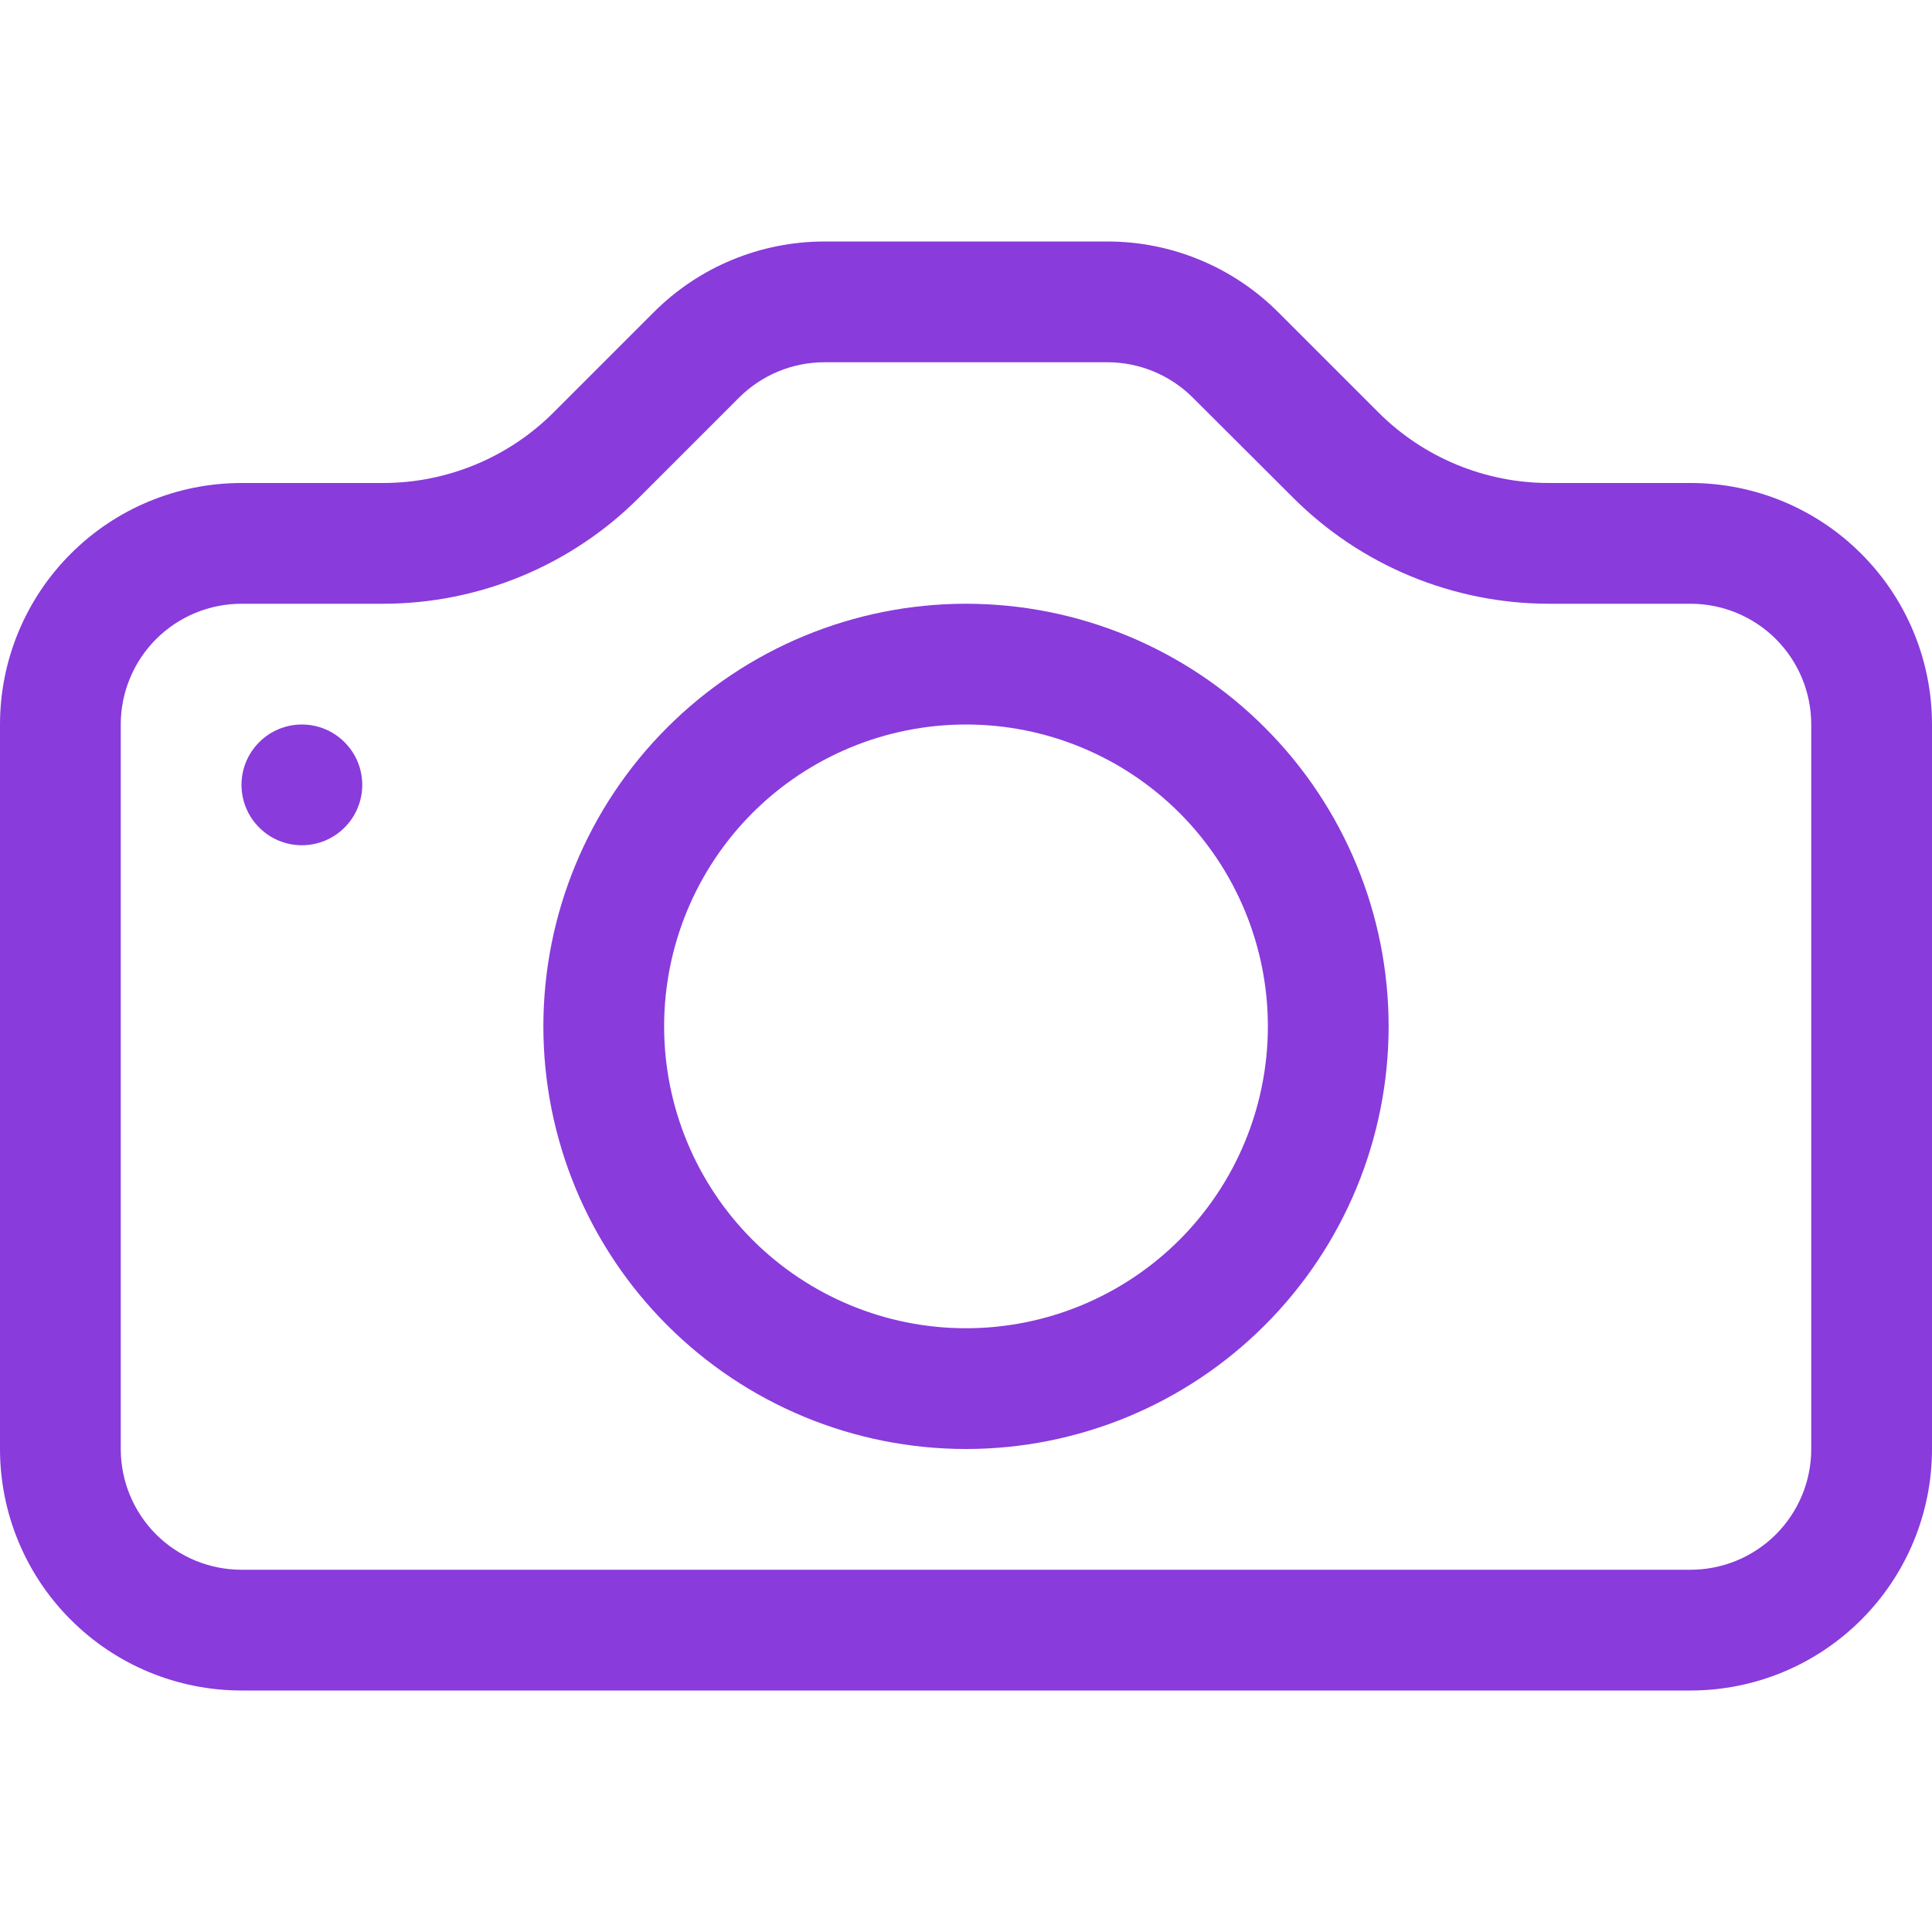 <svg width="24" height="24" viewBox="0 0 24 24" fill="none" xmlns="http://www.w3.org/2000/svg">
<g clip-path="url(#clip0_3817_1810)">
<path fill-rule="evenodd" clip-rule="evenodd" d="M22.5 18V9C22.5 8.602 22.342 8.221 22.061 7.939C21.779 7.658 21.398 7.5 21 7.5H19.242C18.049 7.499 16.905 7.025 16.062 6.181L14.817 4.939C14.537 4.659 14.156 4.501 13.759 4.5H10.242C9.844 4.5 9.463 4.658 9.181 4.939L7.939 6.181C7.096 7.025 5.951 7.5 4.758 7.5H3C2.602 7.5 2.221 7.658 1.939 7.939C1.658 8.221 1.5 8.602 1.5 9V18C1.5 18.398 1.658 18.779 1.939 19.061C2.221 19.342 2.602 19.5 3 19.5H21C21.398 19.5 21.779 19.342 22.061 19.061C22.342 18.779 22.5 18.398 22.5 18ZM3 6C2.204 6 1.441 6.316 0.879 6.879C0.316 7.441 0 8.204 0 9L0 18C0 18.796 0.316 19.559 0.879 20.121C1.441 20.684 2.204 21 3 21H21C21.796 21 22.559 20.684 23.121 20.121C23.684 19.559 24 18.796 24 18V9C24 8.204 23.684 7.441 23.121 6.879C22.559 6.316 21.796 6 21 6H19.242C18.446 6 17.683 5.684 17.121 5.121L15.879 3.879C15.316 3.316 14.554 3 13.758 3H10.242C9.446 3 8.683 3.316 8.121 3.879L6.879 5.121C6.317 5.684 5.554 6 4.758 6H3Z" fill="#893BDB"/>
<path fill-rule="evenodd" clip-rule="evenodd" d="M12 16.5C12.995 16.5 13.948 16.105 14.652 15.402C15.355 14.698 15.75 13.745 15.75 12.75C15.75 11.755 15.355 10.802 14.652 10.098C13.948 9.395 12.995 9 12 9C11.005 9 10.052 9.395 9.348 10.098C8.645 10.802 8.25 11.755 8.25 12.75C8.25 13.745 8.645 14.698 9.348 15.402C10.052 16.105 11.005 16.5 12 16.5ZM12 18C13.392 18 14.728 17.447 15.712 16.462C16.697 15.478 17.25 14.142 17.25 12.75C17.25 11.358 16.697 10.022 15.712 9.038C14.728 8.053 13.392 7.5 12 7.5C10.608 7.5 9.272 8.053 8.288 9.038C7.303 10.022 6.75 11.358 6.75 12.75C6.75 14.142 7.303 15.478 8.288 16.462C9.272 17.447 10.608 18 12 18Z" fill="#893BDB"/>
<path d="M4.5 9.75C4.5 9.949 4.421 10.14 4.28 10.28C4.14 10.421 3.949 10.5 3.75 10.5C3.551 10.5 3.36 10.421 3.22 10.28C3.079 10.14 3 9.949 3 9.75C3 9.551 3.079 9.36 3.22 9.22C3.36 9.079 3.551 9 3.75 9C3.949 9 4.14 9.079 4.28 9.22C4.421 9.36 4.5 9.551 4.5 9.75Z" fill="#893BDB"/>
</g>
<defs>
<clipPath id="clip0_3817_1810">
<rect width="24" height="24" fill="white"/>
</clipPath>
</defs>
</svg>
